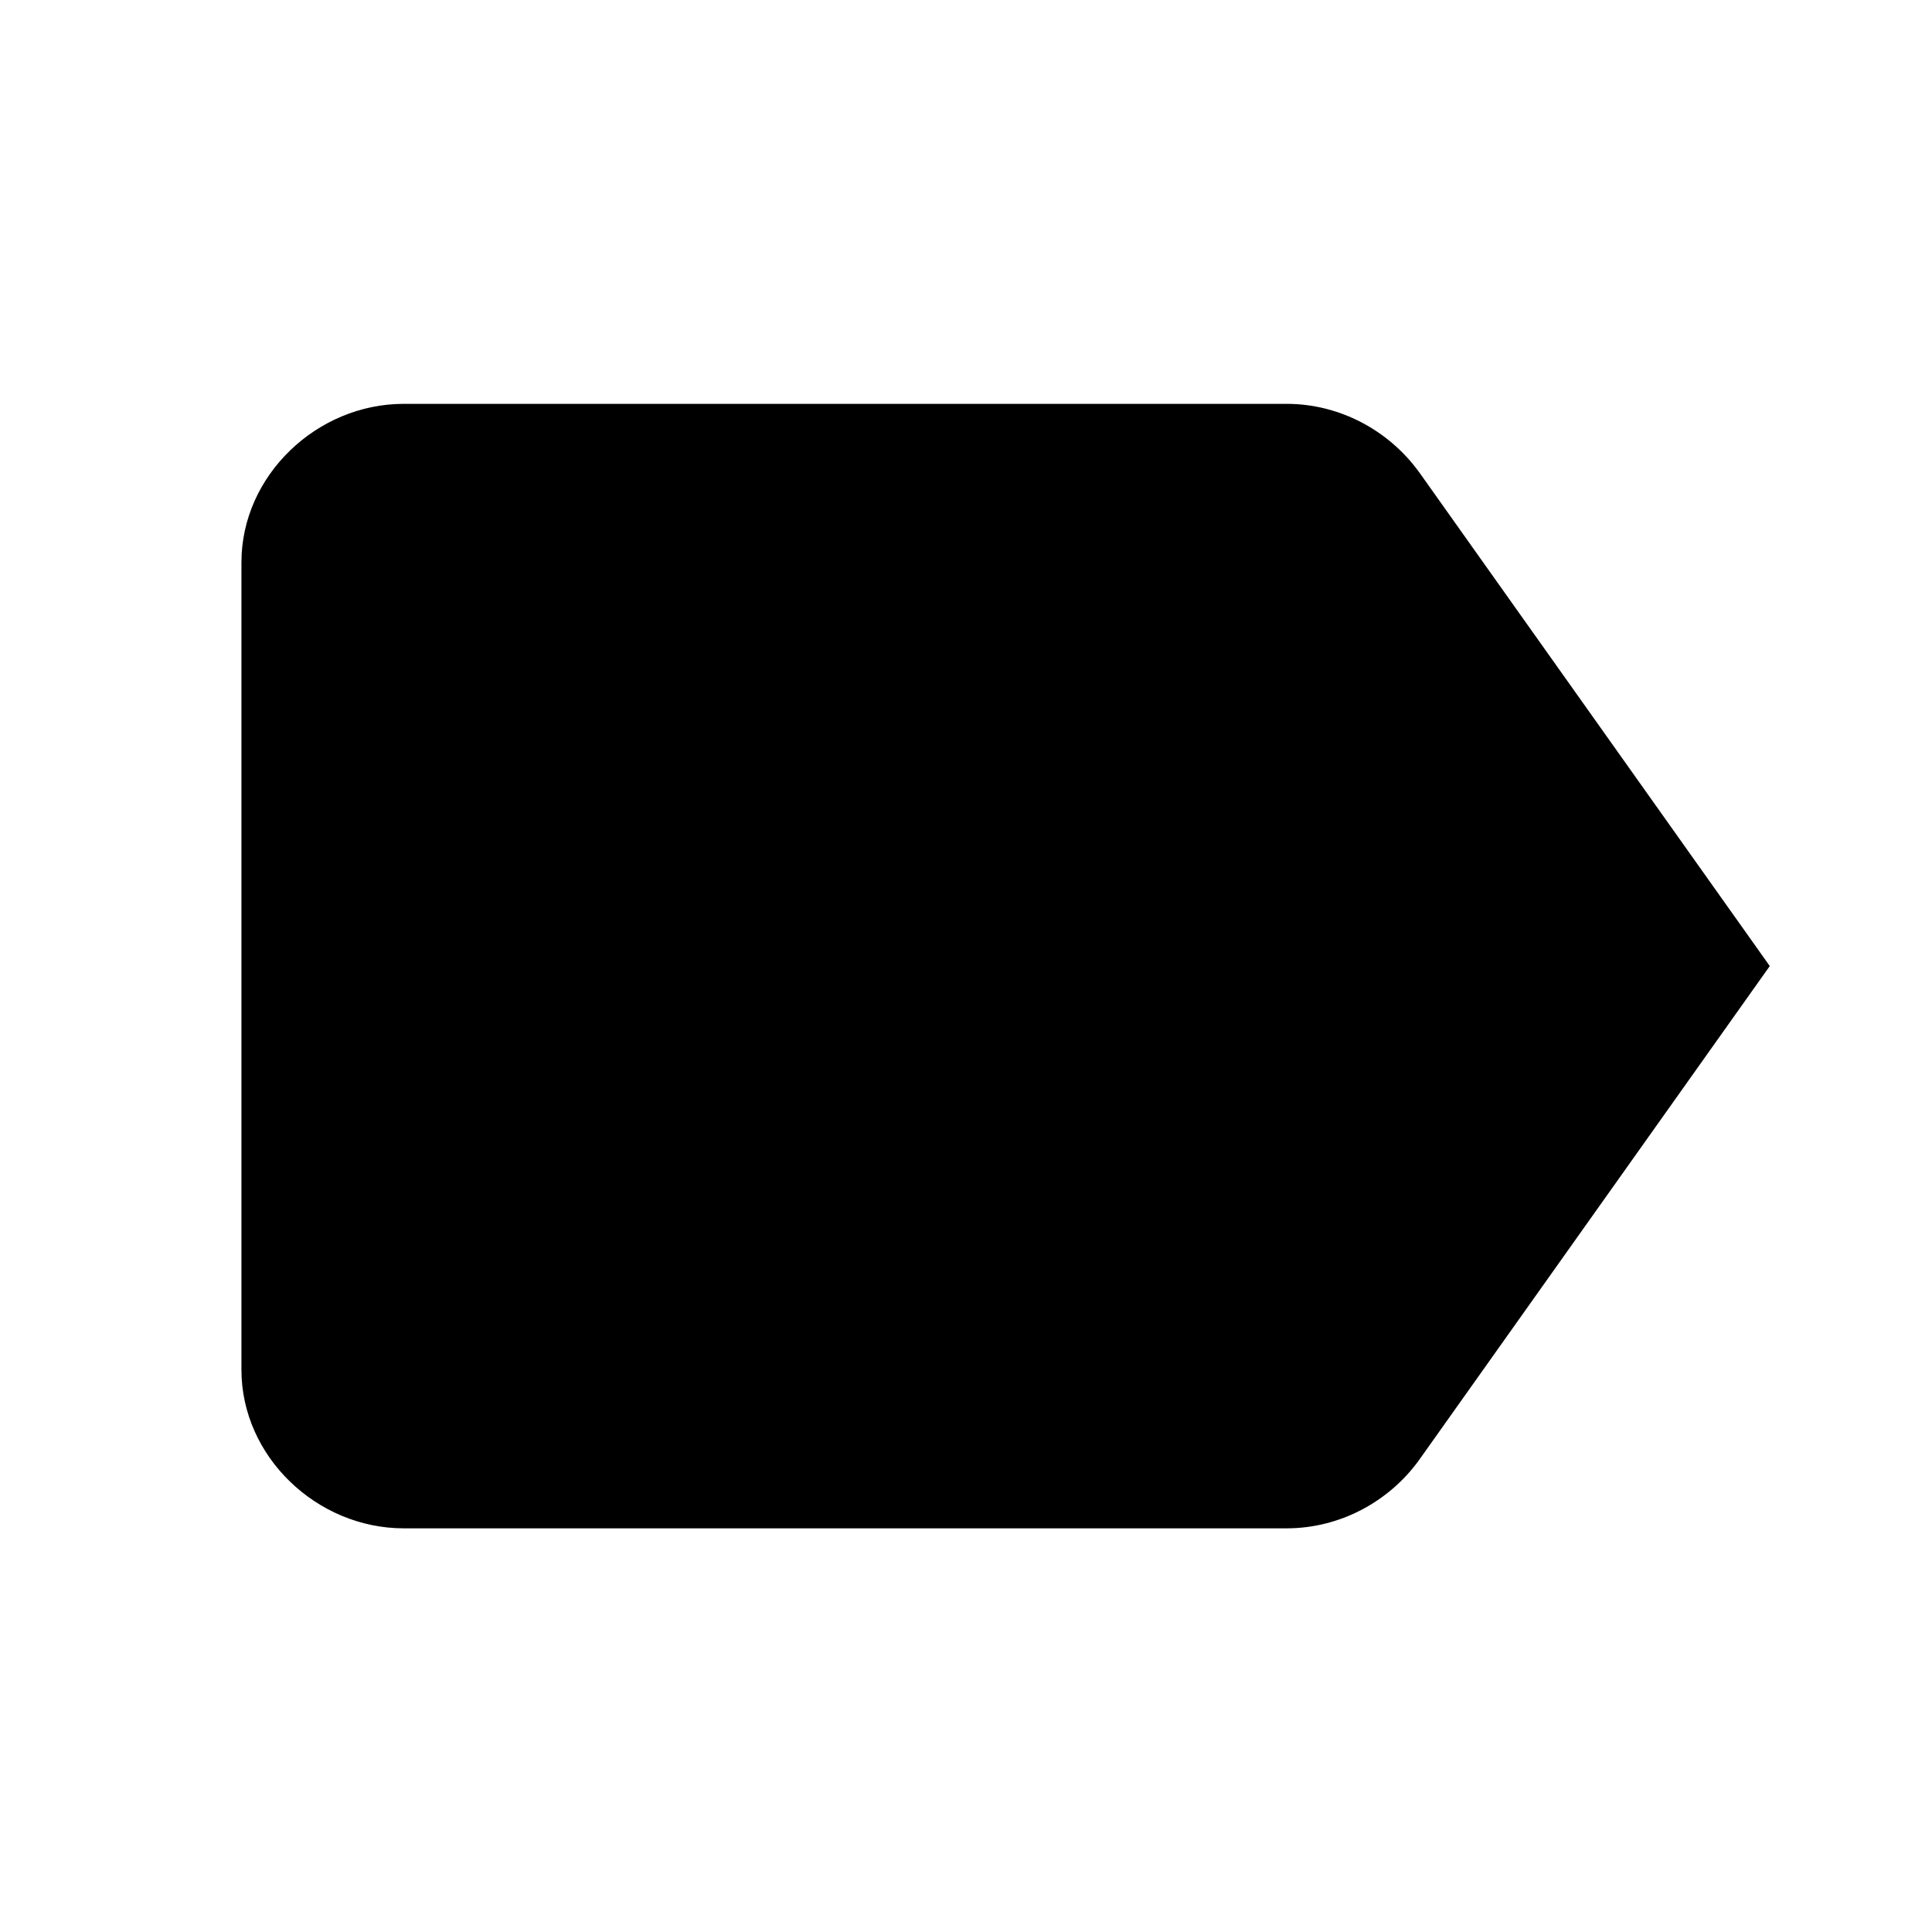 <!-- Generated by IcoMoon.io -->
<svg version="1.1" xmlns="http://www.w3.org/2000/svg" width="32" height="32" viewBox="0 0 32 32">
<title>label</title>
<path d="M23.5 7.813l5.813 8.188-5.813 8.188c-0.5 0.688-1.313 1.125-2.188 1.125h-14.625c-1.438 0-2.688-1.188-2.688-2.625v-13.375c0-1.438 1.25-2.625 2.688-2.625h14.625c0.875 0 1.688 0.438 2.188 1.125z"></path>
</svg>
